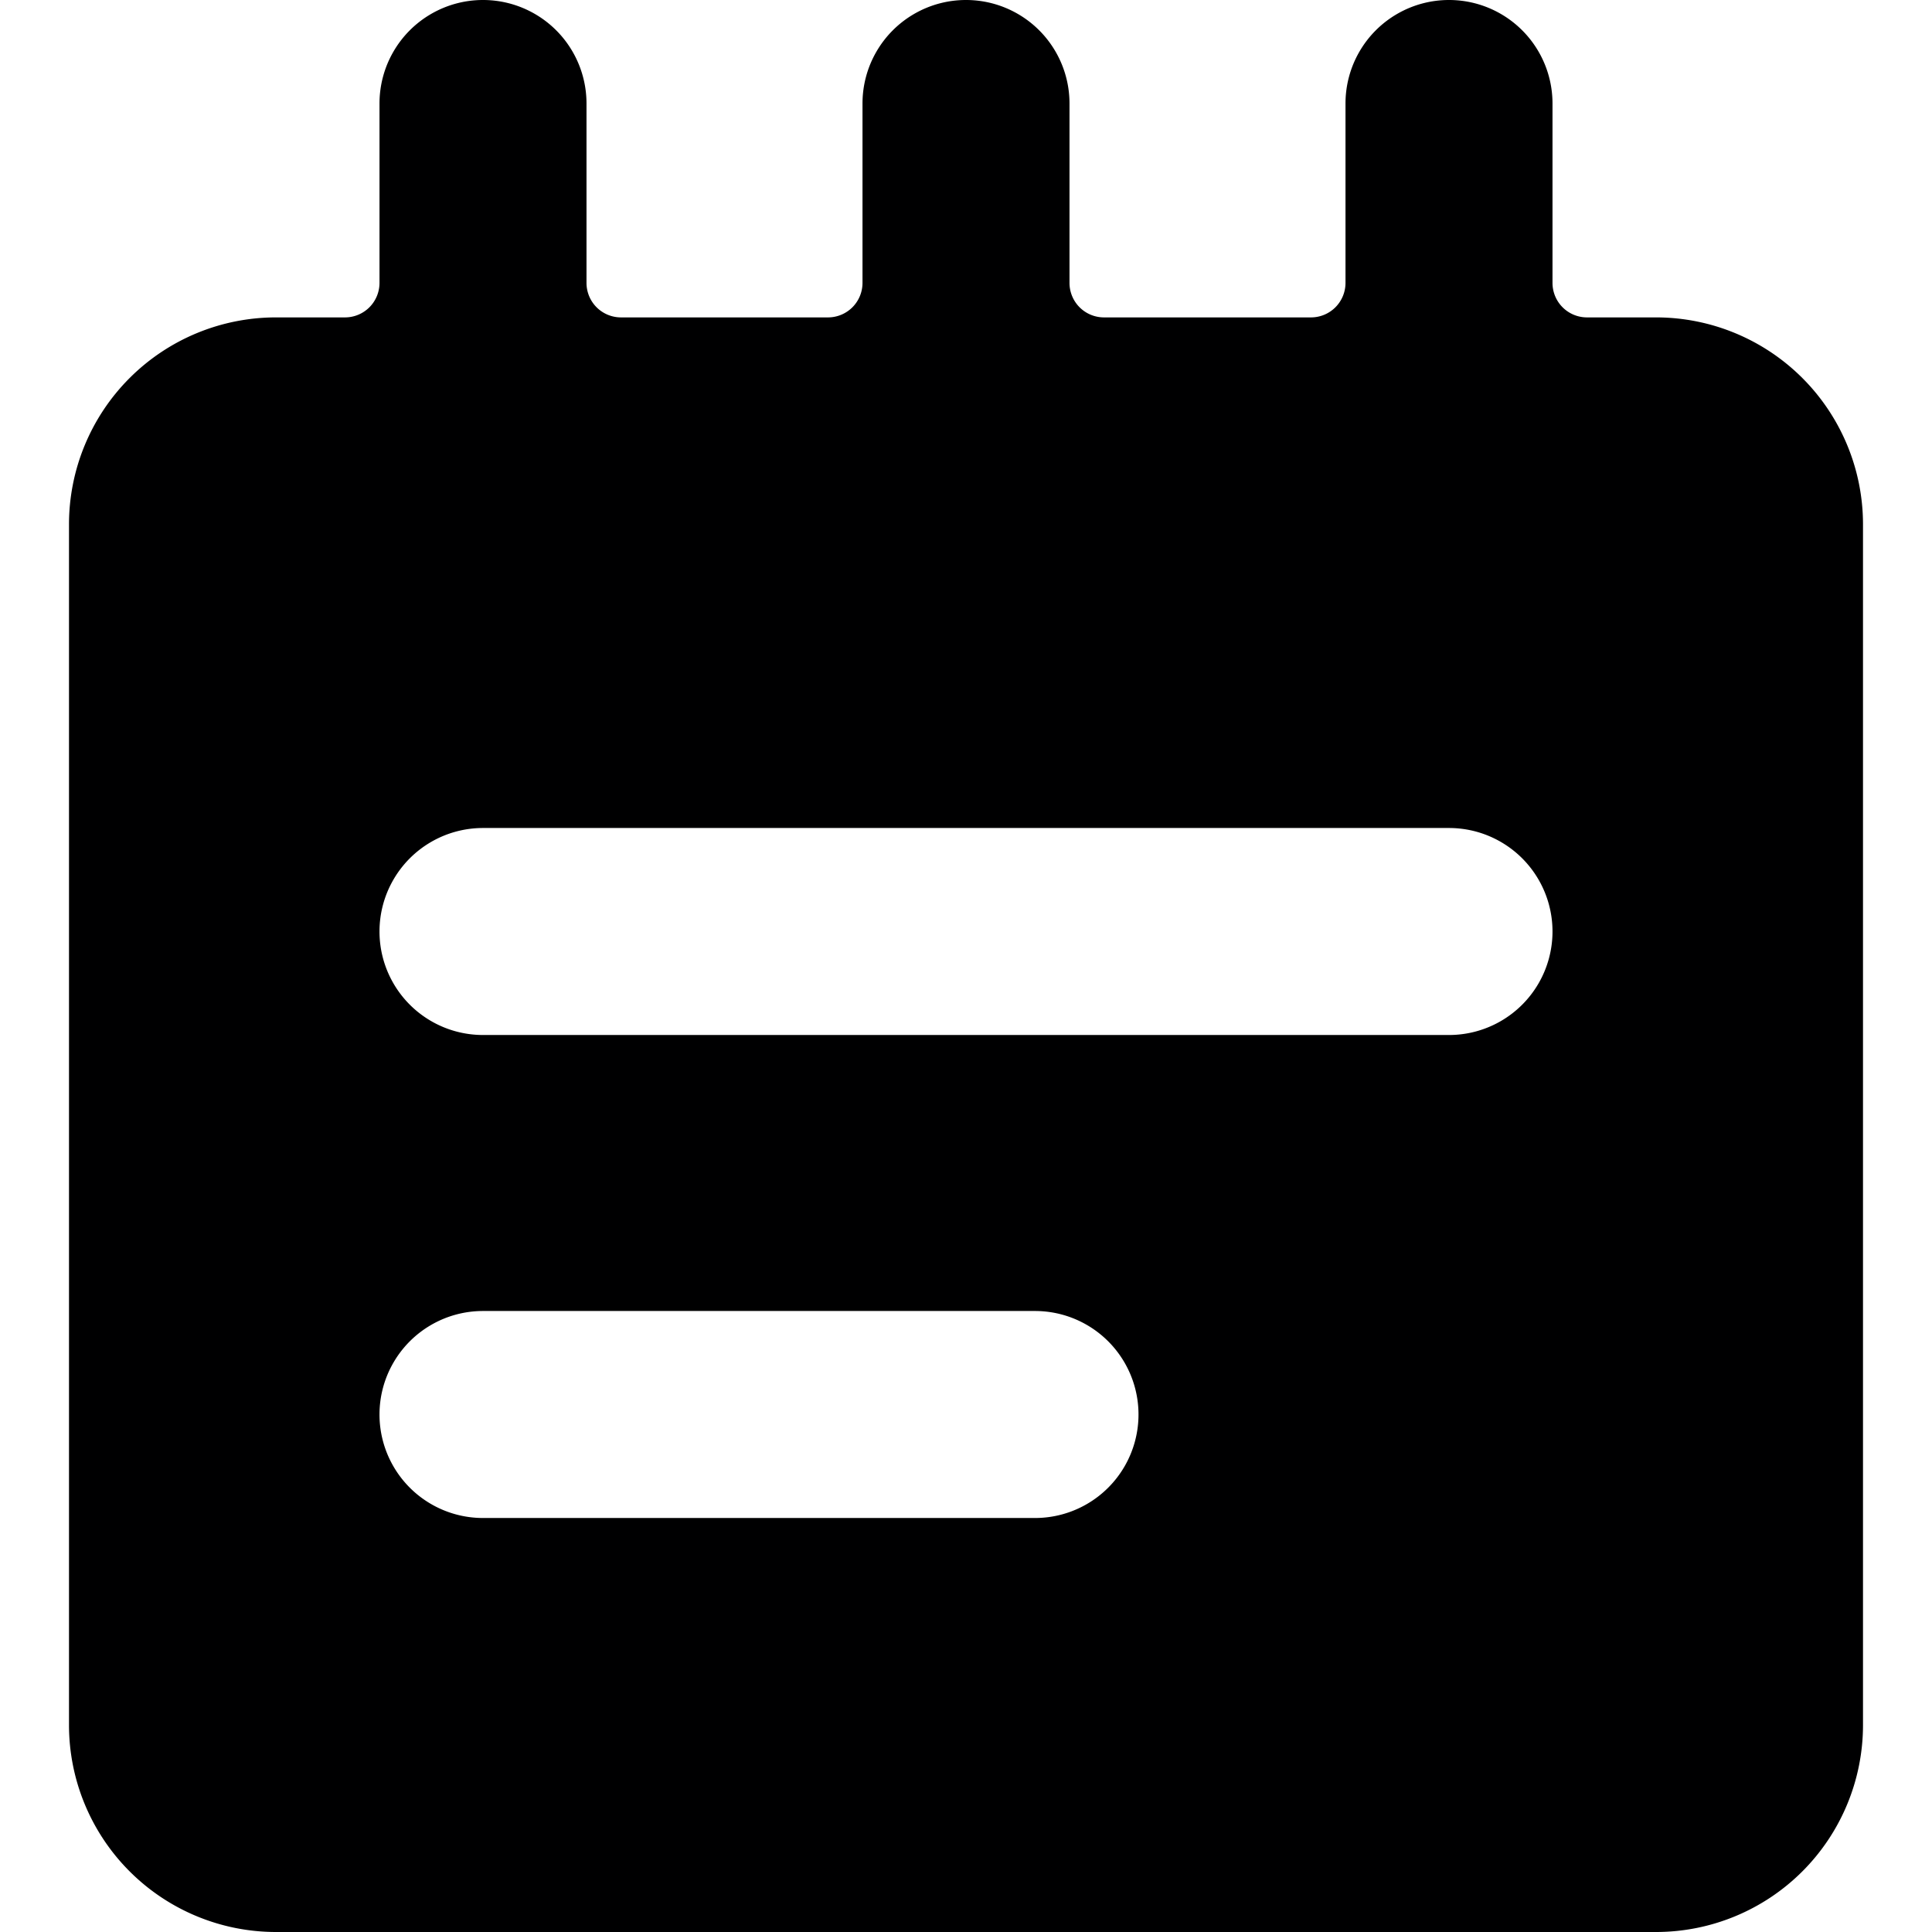 <svg xmlns="http://www.w3.org/2000/svg" viewBox="0 0 14 14">
  <path d="M12,2.3h-.5a.25.25,0,0,1-.25-.25V.75a.75.75,0,0,0-1.5,0v1.3a.25.25,0,0,1-.25.25H8a.25.25,0,0,1-.25-.25V.75a.75.75,0,0,0-1.5,0v1.3A.25.25,0,0,1,6,2.3H4.5a.25.25,0,0,1-.25-.25V.75a.75.75,0,0,0-1.5,0v1.3a.25.25,0,0,1-.25.25H2A1.5,1.5,0,0,0,.5,3.8v8.7A1.5,1.5,0,0,0,2,14H12a1.5,1.5,0,0,0,1.5-1.5V3.8A1.5,1.5,0,0,0,12,2.3ZM7.5,11h-4a.75.75,0,0,1,0-1.5h4a.75.75,0,0,1,0,1.5Zm3-3.5h-7A.75.75,0,0,1,3.5,6h7a.75.75,0,0,1,0,1.5Z" style="fill: #000001"/>
</svg>
